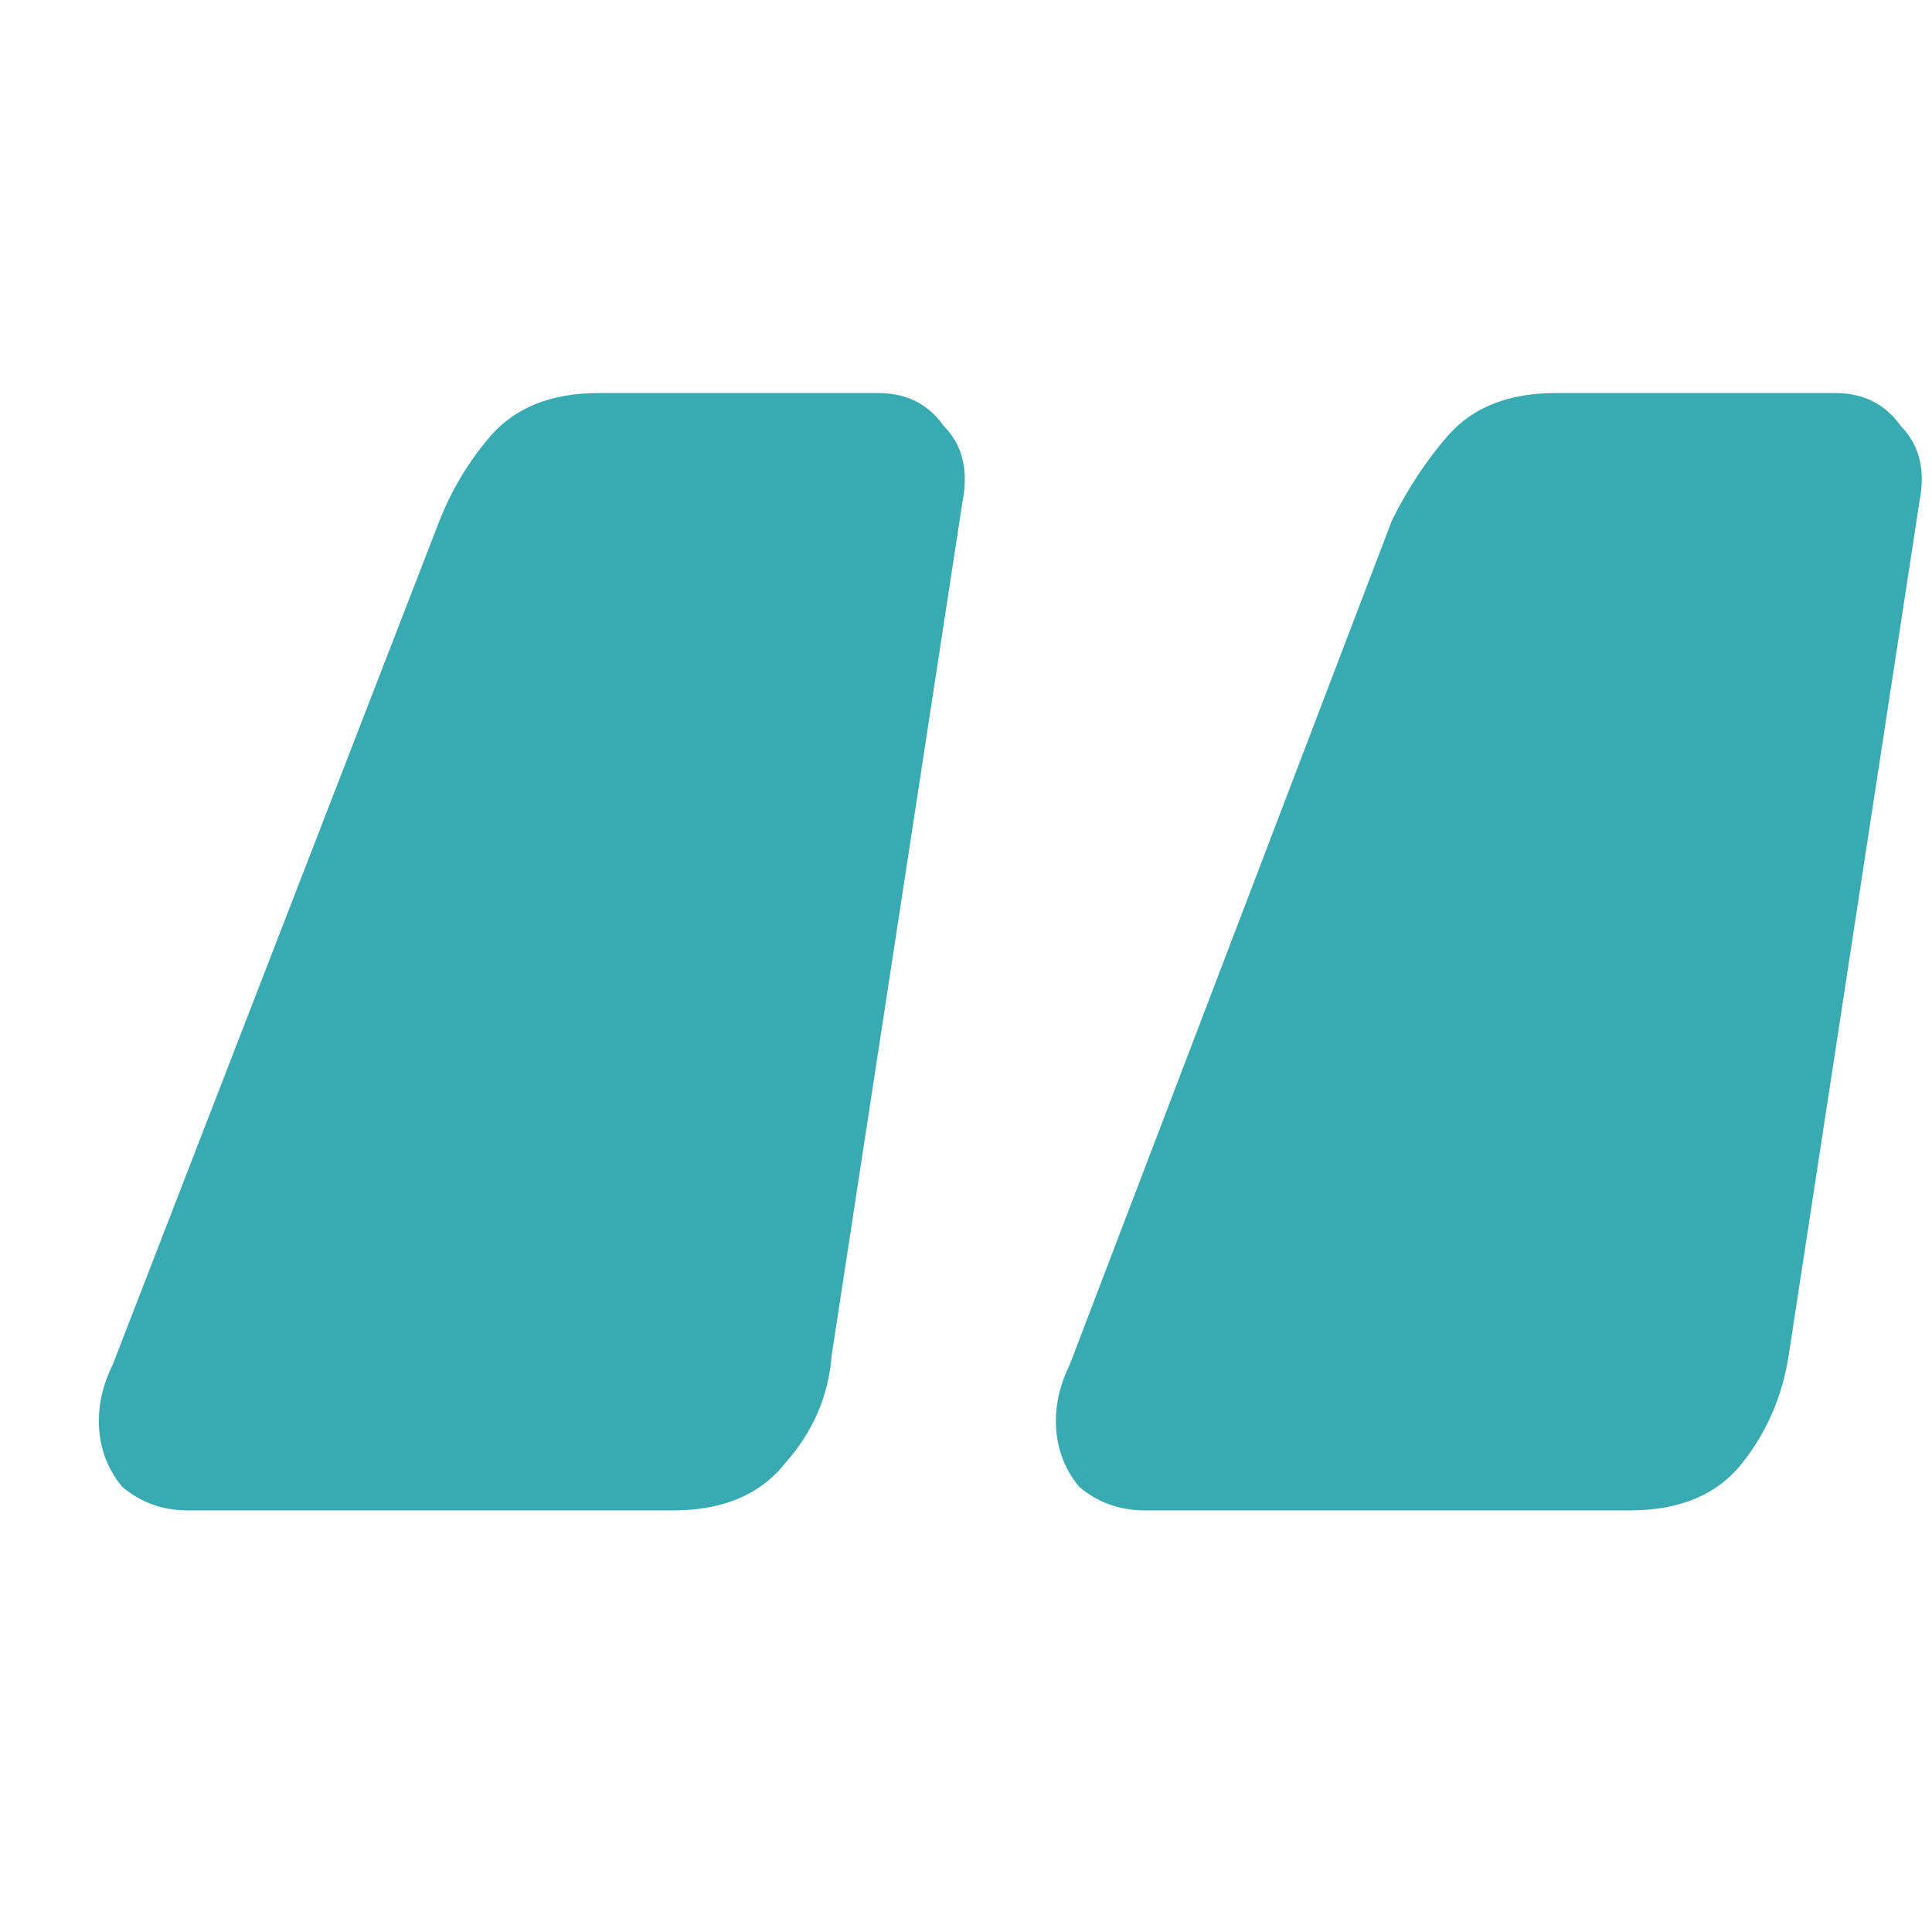 <svg width="31" height="31" viewBox="0 0 31 31" fill="none" xmlns="http://www.w3.org/2000/svg">
<g clip-path="url(#clip0_1_611)">
<path d="M18.365 24.235C17.966 24.235 17.616 24.109 17.316 23.857C17.067 23.554 16.942 23.201 16.942 22.797C16.942 22.495 17.017 22.192 17.167 21.89L22.335 8.349C22.585 7.845 22.884 7.391 23.234 6.988C23.634 6.534 24.208 6.307 24.957 6.307H29.451C29.901 6.307 30.25 6.483 30.5 6.836C30.799 7.139 30.899 7.542 30.799 8.047L28.702 21.738C28.602 22.394 28.353 22.974 27.953 23.478C27.554 23.983 26.954 24.235 26.155 24.235H18.365ZM3.009 24.235C2.61 24.235 2.26 24.109 1.961 23.857C1.711 23.554 1.586 23.201 1.586 22.797C1.586 22.495 1.661 22.192 1.811 21.89L7.054 8.349C7.254 7.845 7.529 7.391 7.878 6.988C8.278 6.534 8.852 6.307 9.601 6.307H14.095C14.545 6.307 14.895 6.483 15.144 6.836C15.444 7.139 15.544 7.542 15.444 8.047L13.346 21.738C13.296 22.394 13.047 22.974 12.597 23.478C12.198 23.983 11.599 24.235 10.8 24.235H3.009Z" fill="#39AAB2"/>
</g>
<defs>
<clipPath id="clip0_1_611">
<rect width="30.194" height="30.194" fill="white" transform="translate(0.643 0.646)"/>
</clipPath>
</defs>
</svg>
